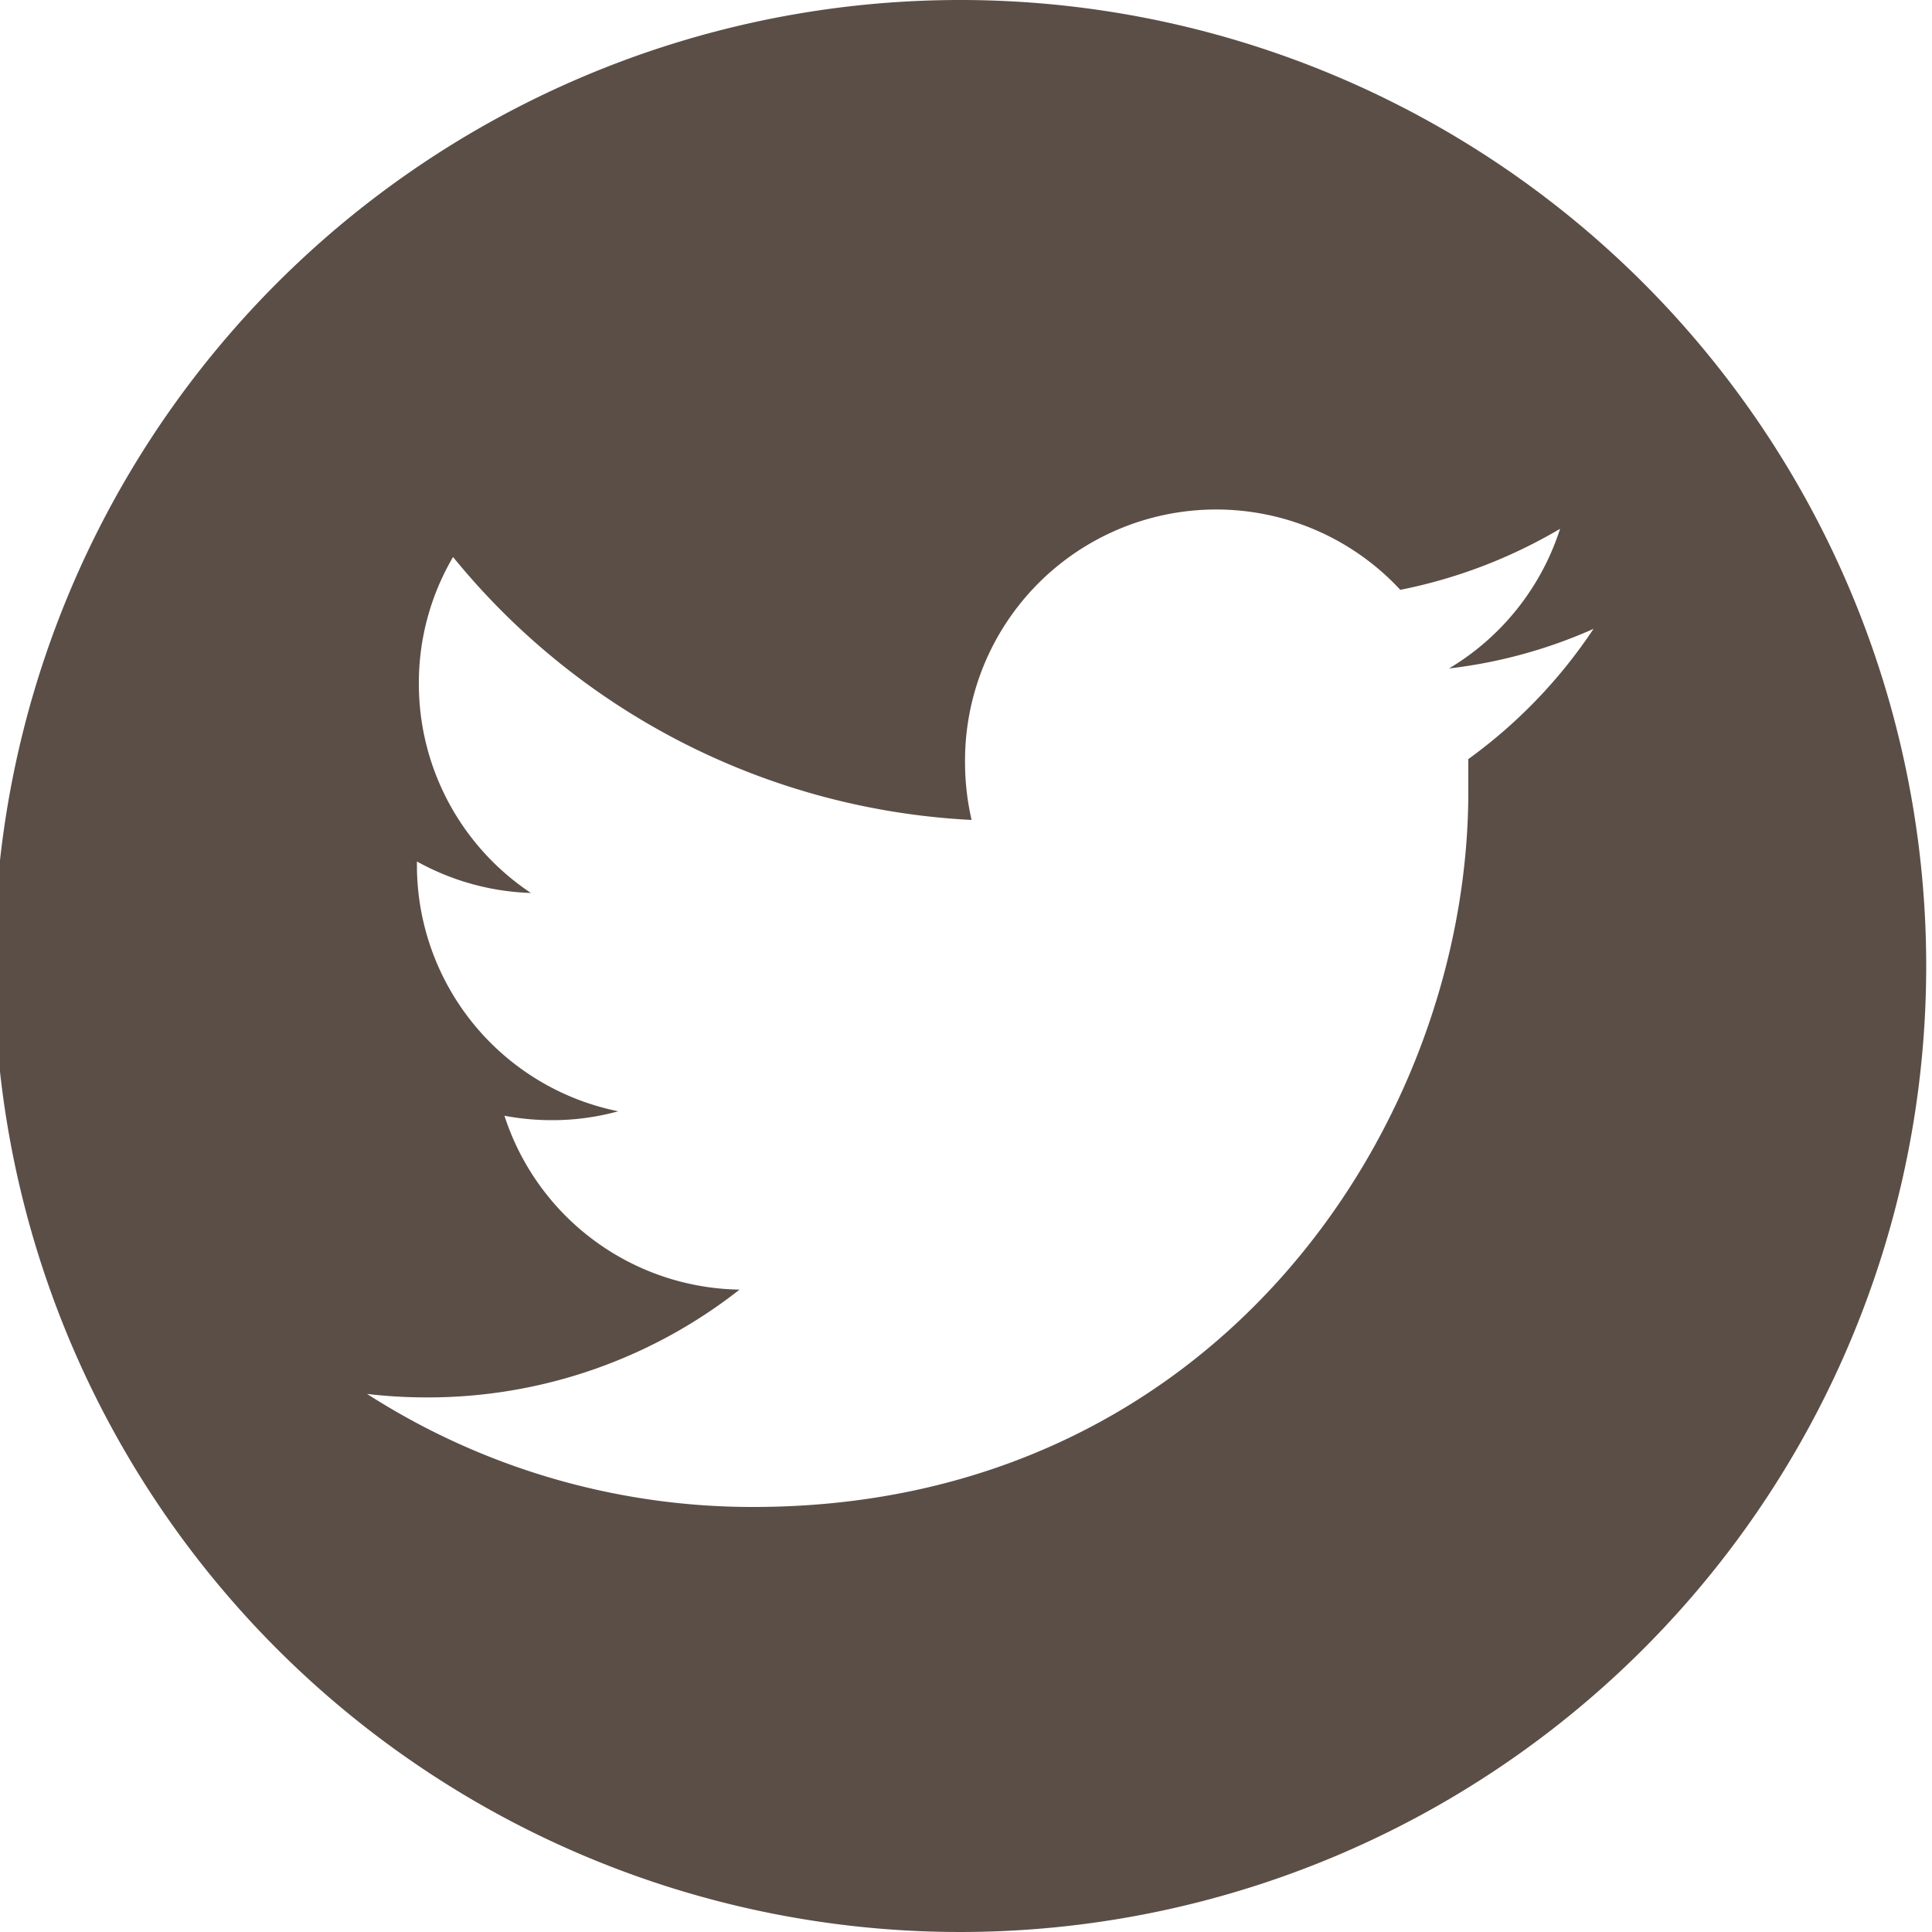 <svg id="Layer_1" data-name="Layer 1" xmlns="http://www.w3.org/2000/svg" viewBox="0 0 100 100" fill="#5b4e46"><path d="M49.7,0a50,50,0,1,0,50,50A50,50,0,0,0,49.7,0ZM76,39.29c0,.56,0,1.12,0,1.69C76,58.19,62.94,78,39,78a36.9,36.9,0,0,1-20-5.85,26.47,26.47,0,0,0,3.1.18,26.1,26.1,0,0,0,16.18-5.58,13,13,0,0,1-12.17-9,13.21,13.21,0,0,0,2.45.23A12.91,12.91,0,0,0,32,57.52,13,13,0,0,1,21.58,44.75v-.16a13,13,0,0,0,5.9,1.63,13,13,0,0,1-5.8-10.84,12.87,12.87,0,0,1,1.77-6.55A37,37,0,0,0,50.29,42.44a13.26,13.26,0,0,1-.34-3,13,13,0,0,1,22.53-8.91,26.37,26.37,0,0,0,8.27-3.16A13.08,13.08,0,0,1,75,34.6a25.66,25.66,0,0,0,7.48-2.05A26.2,26.2,0,0,1,76,39.29Z"/></svg>